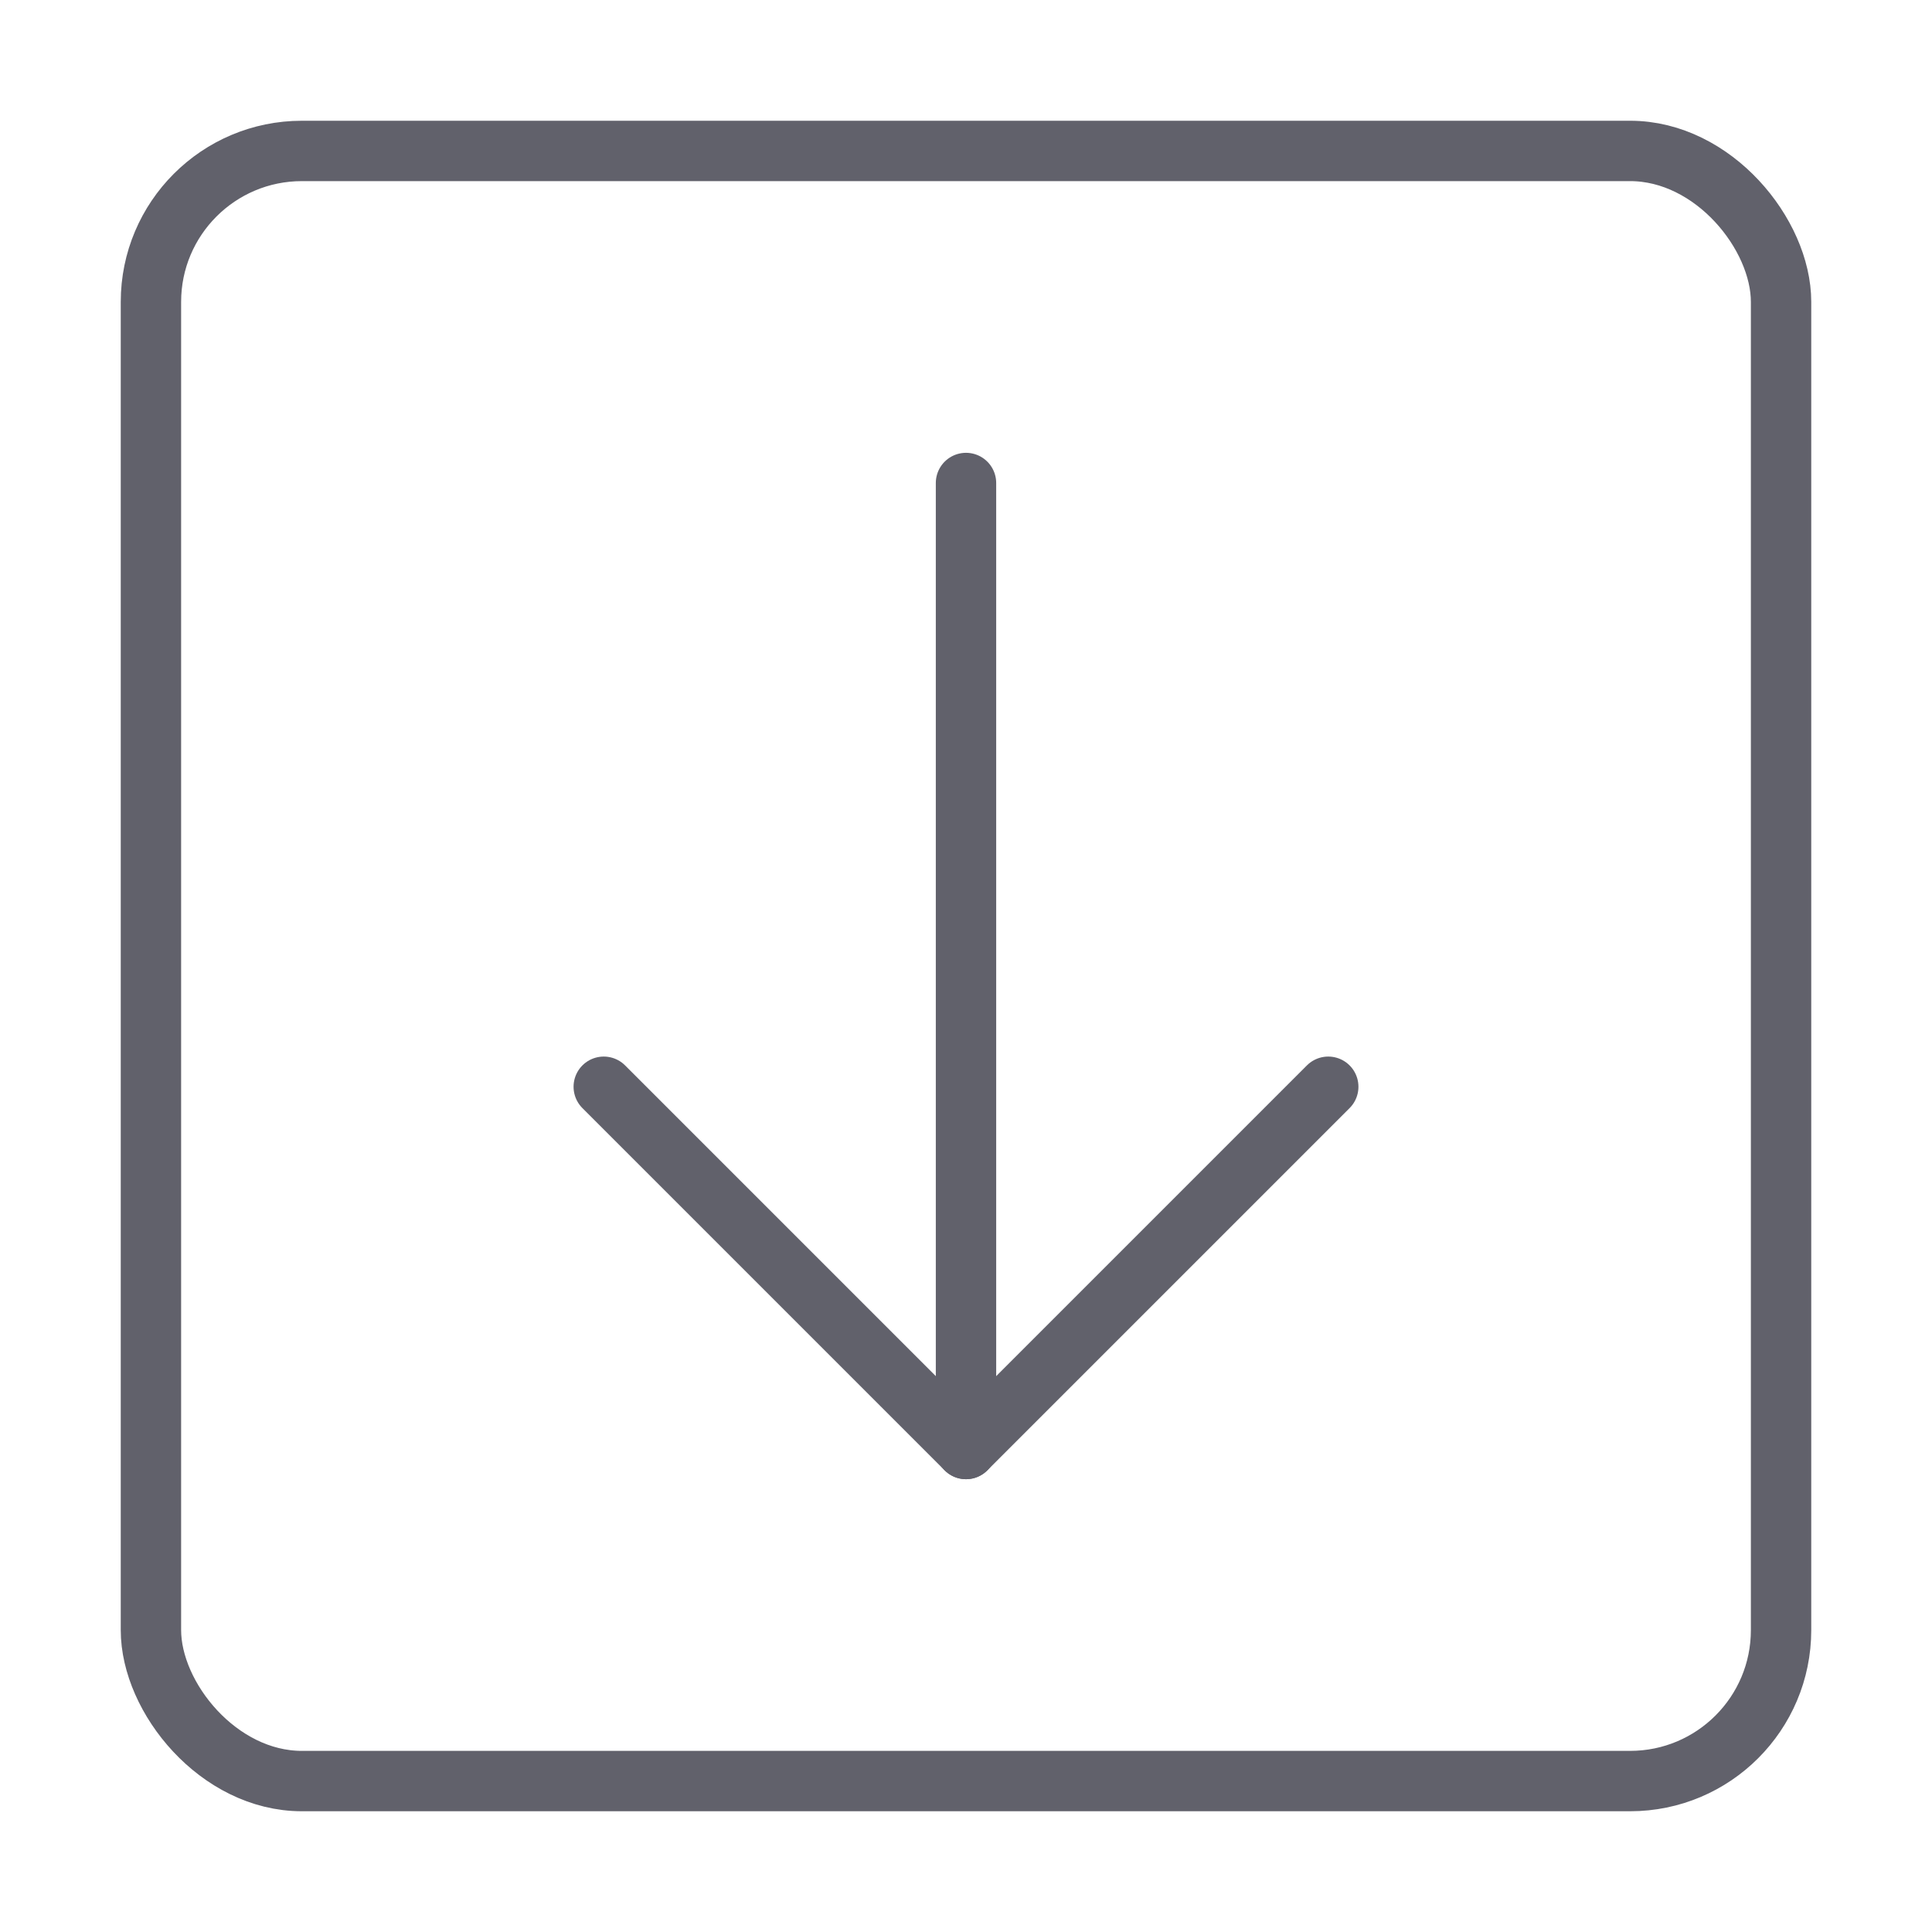 <svg xmlns="http://www.w3.org/2000/svg" height="24" width="24" viewBox="0 0 64 64"><g stroke-linecap="round" fill="#61616b" stroke-linejoin="round" class="nc-icon-wrapper"><rect x="5" y="5" width="54" height="54" rx="5" fill="none" stroke="#61616b" stroke-width="2"></rect><polyline data-color="color-2" points="32 16 32 48 32 47" fill="none" stroke="#61616b" stroke-width="2"></polyline><polyline data-color="color-2" points="44 36 32 48 20 36" fill="none" stroke="#61616b" stroke-width="2"></polyline></g></svg>
